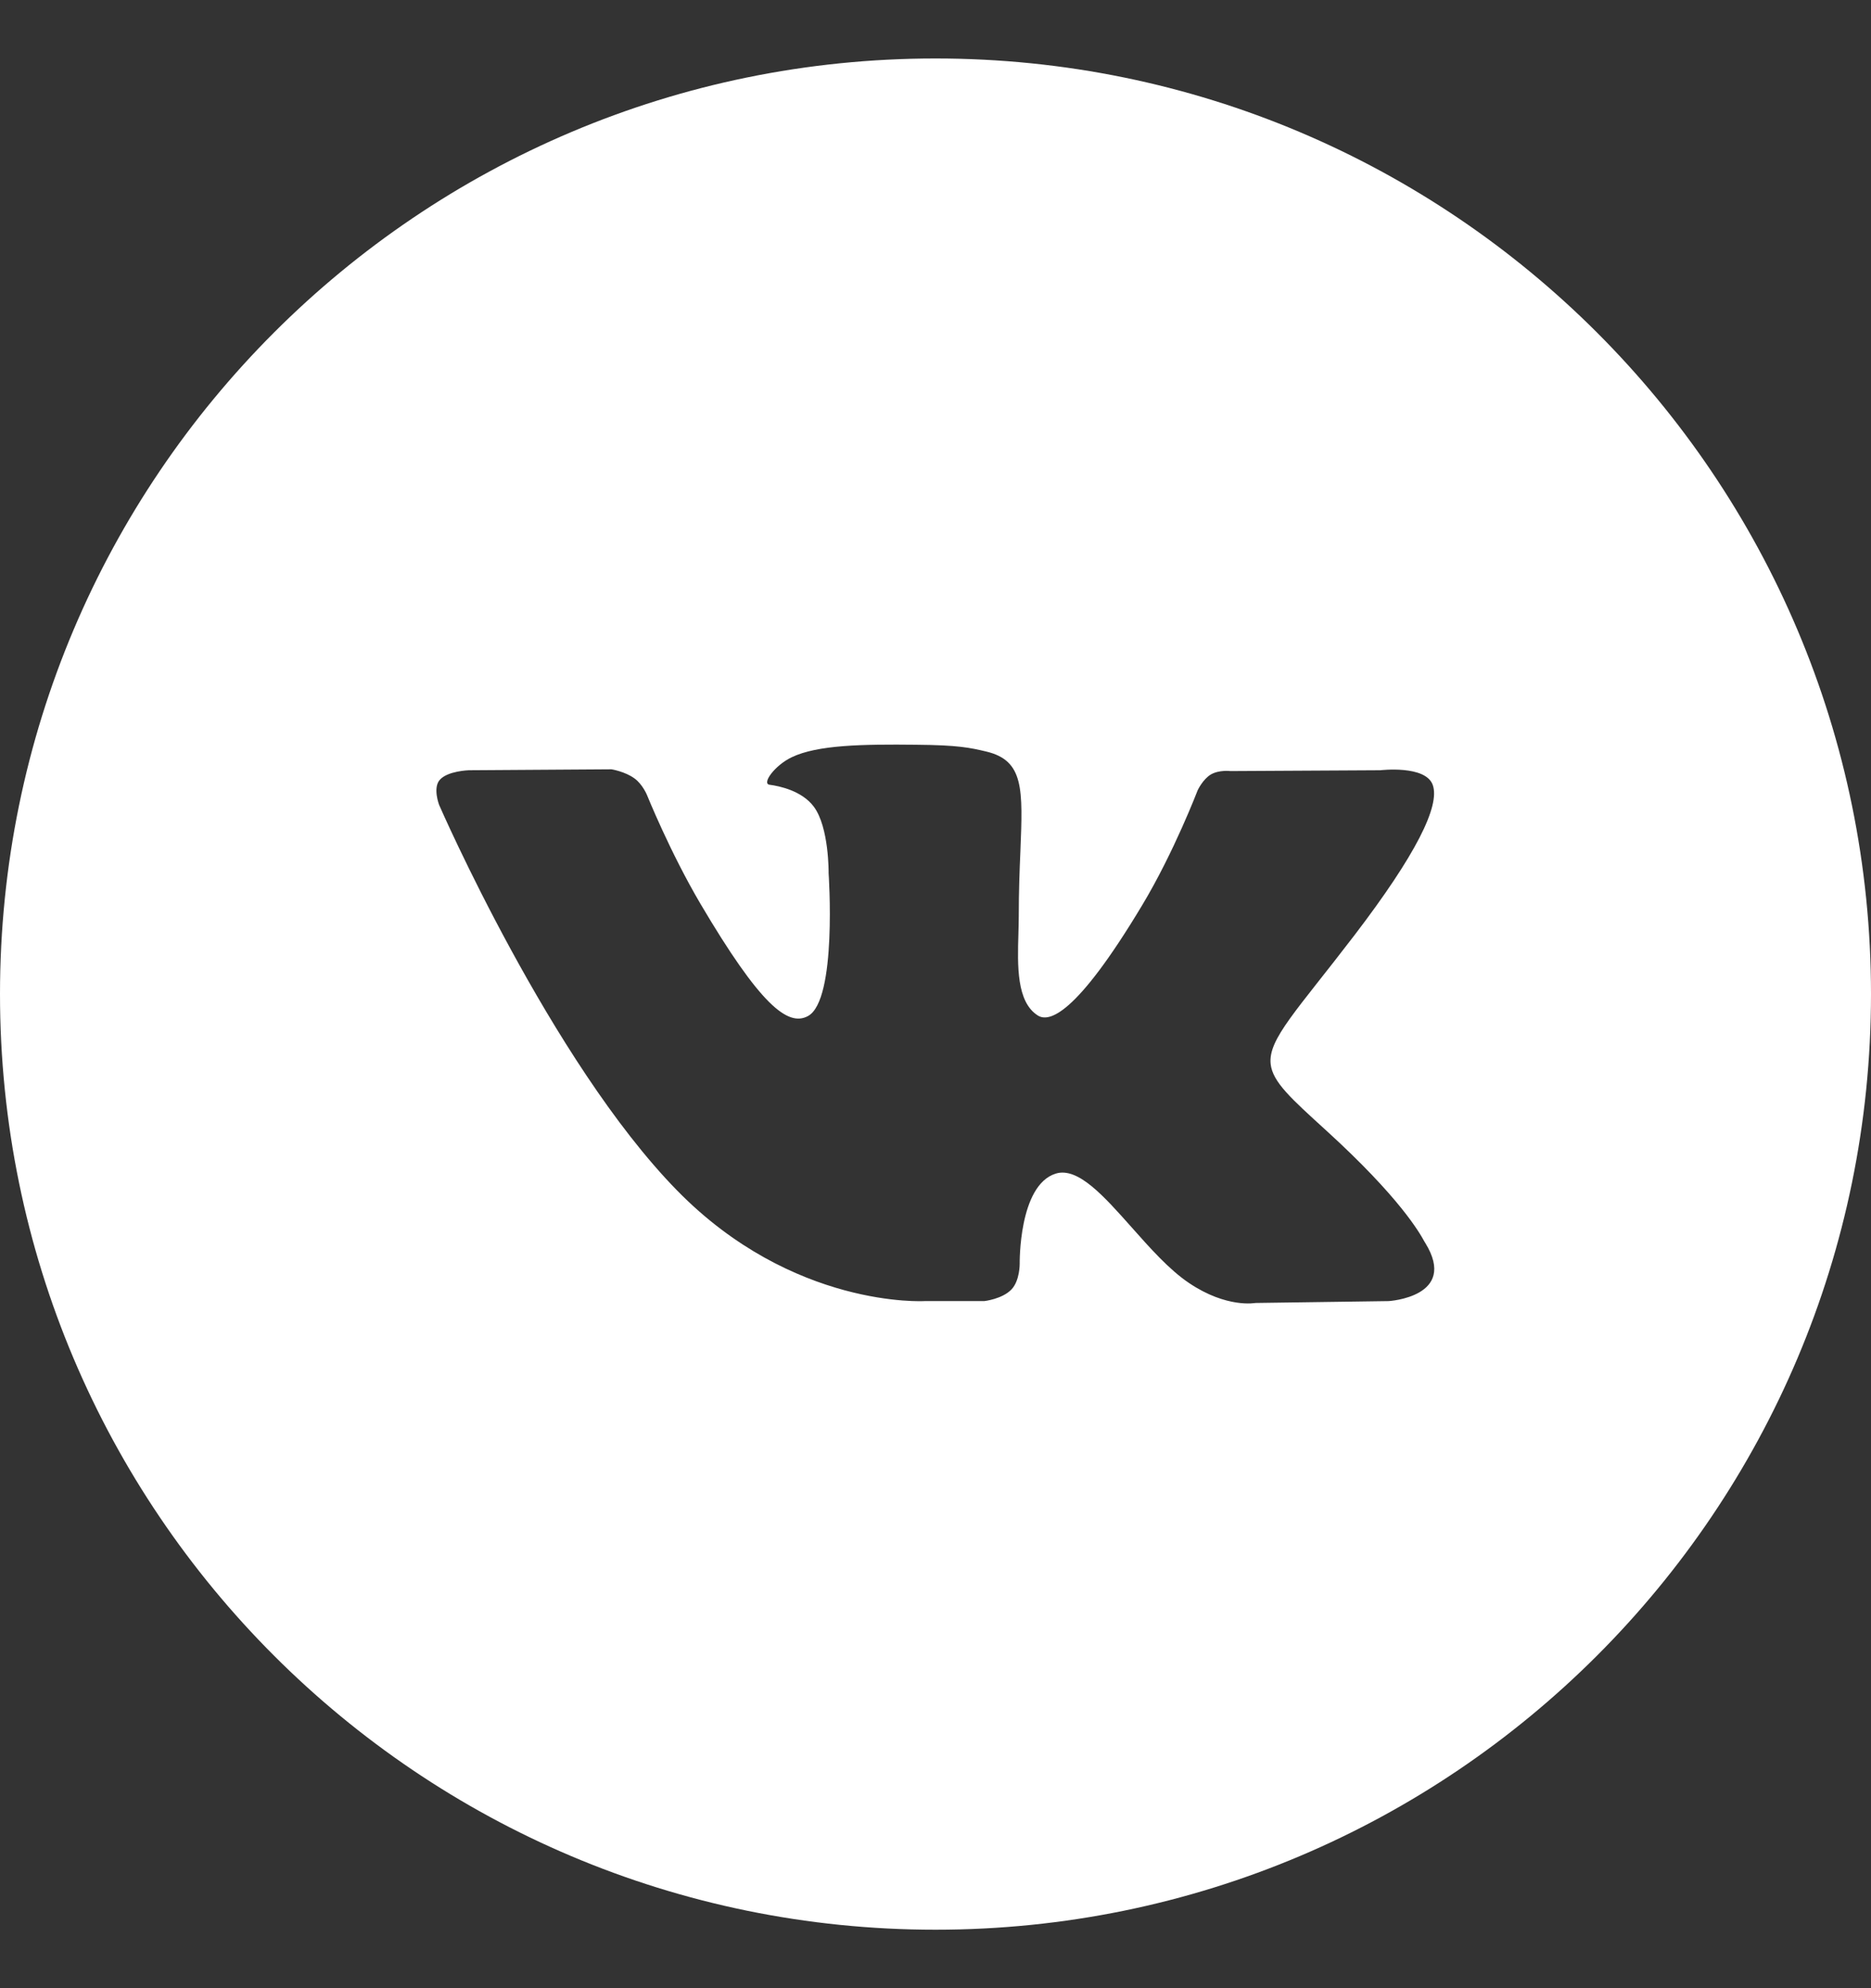 <svg width="16" height="17" viewBox="0 0 16 17" fill="none" xmlns="http://www.w3.org/2000/svg">
<rect x="0" y="0" width="16" height="17" fill="#333333" stroke="none"/>
<path fill-rule="evenodd" clip-rule="evenodd" d="M8 0.5C3.582 0.5 0 4.082 0 8.5C0 12.918 3.582 16.5 8 16.5C12.418 16.5 16 12.918 16 8.5C16 4.082 12.418 0.5 8 0.5ZM8.65 11.025C8.571 11.108 8.417 11.125 8.417 11.125H7.907C7.907 11.125 6.782 11.192 5.79 10.179C4.709 9.074 3.755 6.882 3.755 6.882C3.755 6.882 3.7 6.738 3.76 6.669C3.827 6.591 4.01 6.586 4.01 6.586L5.229 6.578C5.229 6.578 5.344 6.596 5.426 6.656C5.494 6.705 5.532 6.796 5.532 6.796C5.532 6.796 5.729 7.285 5.99 7.728C6.5 8.592 6.737 8.781 6.909 8.688C7.161 8.553 7.086 7.467 7.086 7.467C7.086 7.467 7.091 7.073 6.959 6.897C6.857 6.761 6.665 6.721 6.581 6.71C6.512 6.701 6.624 6.545 6.77 6.475C6.99 6.369 7.377 6.363 7.835 6.368C8.192 6.371 8.295 6.393 8.434 6.426C8.758 6.503 8.747 6.748 8.726 7.279C8.719 7.437 8.712 7.621 8.712 7.834C8.712 7.881 8.71 7.932 8.709 7.985C8.701 8.256 8.692 8.567 8.875 8.683C8.968 8.742 9.197 8.691 9.768 7.739C10.039 7.288 10.242 6.757 10.242 6.757C10.242 6.757 10.286 6.663 10.355 6.622C10.426 6.581 10.521 6.593 10.521 6.593L11.804 6.586C11.804 6.586 12.19 6.54 12.252 6.711C12.317 6.89 12.108 7.309 11.584 7.995C11.086 8.646 10.844 8.885 10.866 9.097C10.883 9.252 11.04 9.392 11.342 9.667C11.972 10.241 12.141 10.543 12.181 10.616C12.185 10.622 12.187 10.626 12.189 10.629C12.472 11.089 11.876 11.125 11.876 11.125L10.736 11.141C10.736 11.141 10.491 11.188 10.169 10.971C10 10.858 9.835 10.672 9.678 10.495C9.438 10.225 9.217 9.976 9.028 10.035C8.71 10.134 8.72 10.805 8.72 10.805C8.72 10.805 8.722 10.949 8.65 11.025Z" fill="white"/>
</svg>
